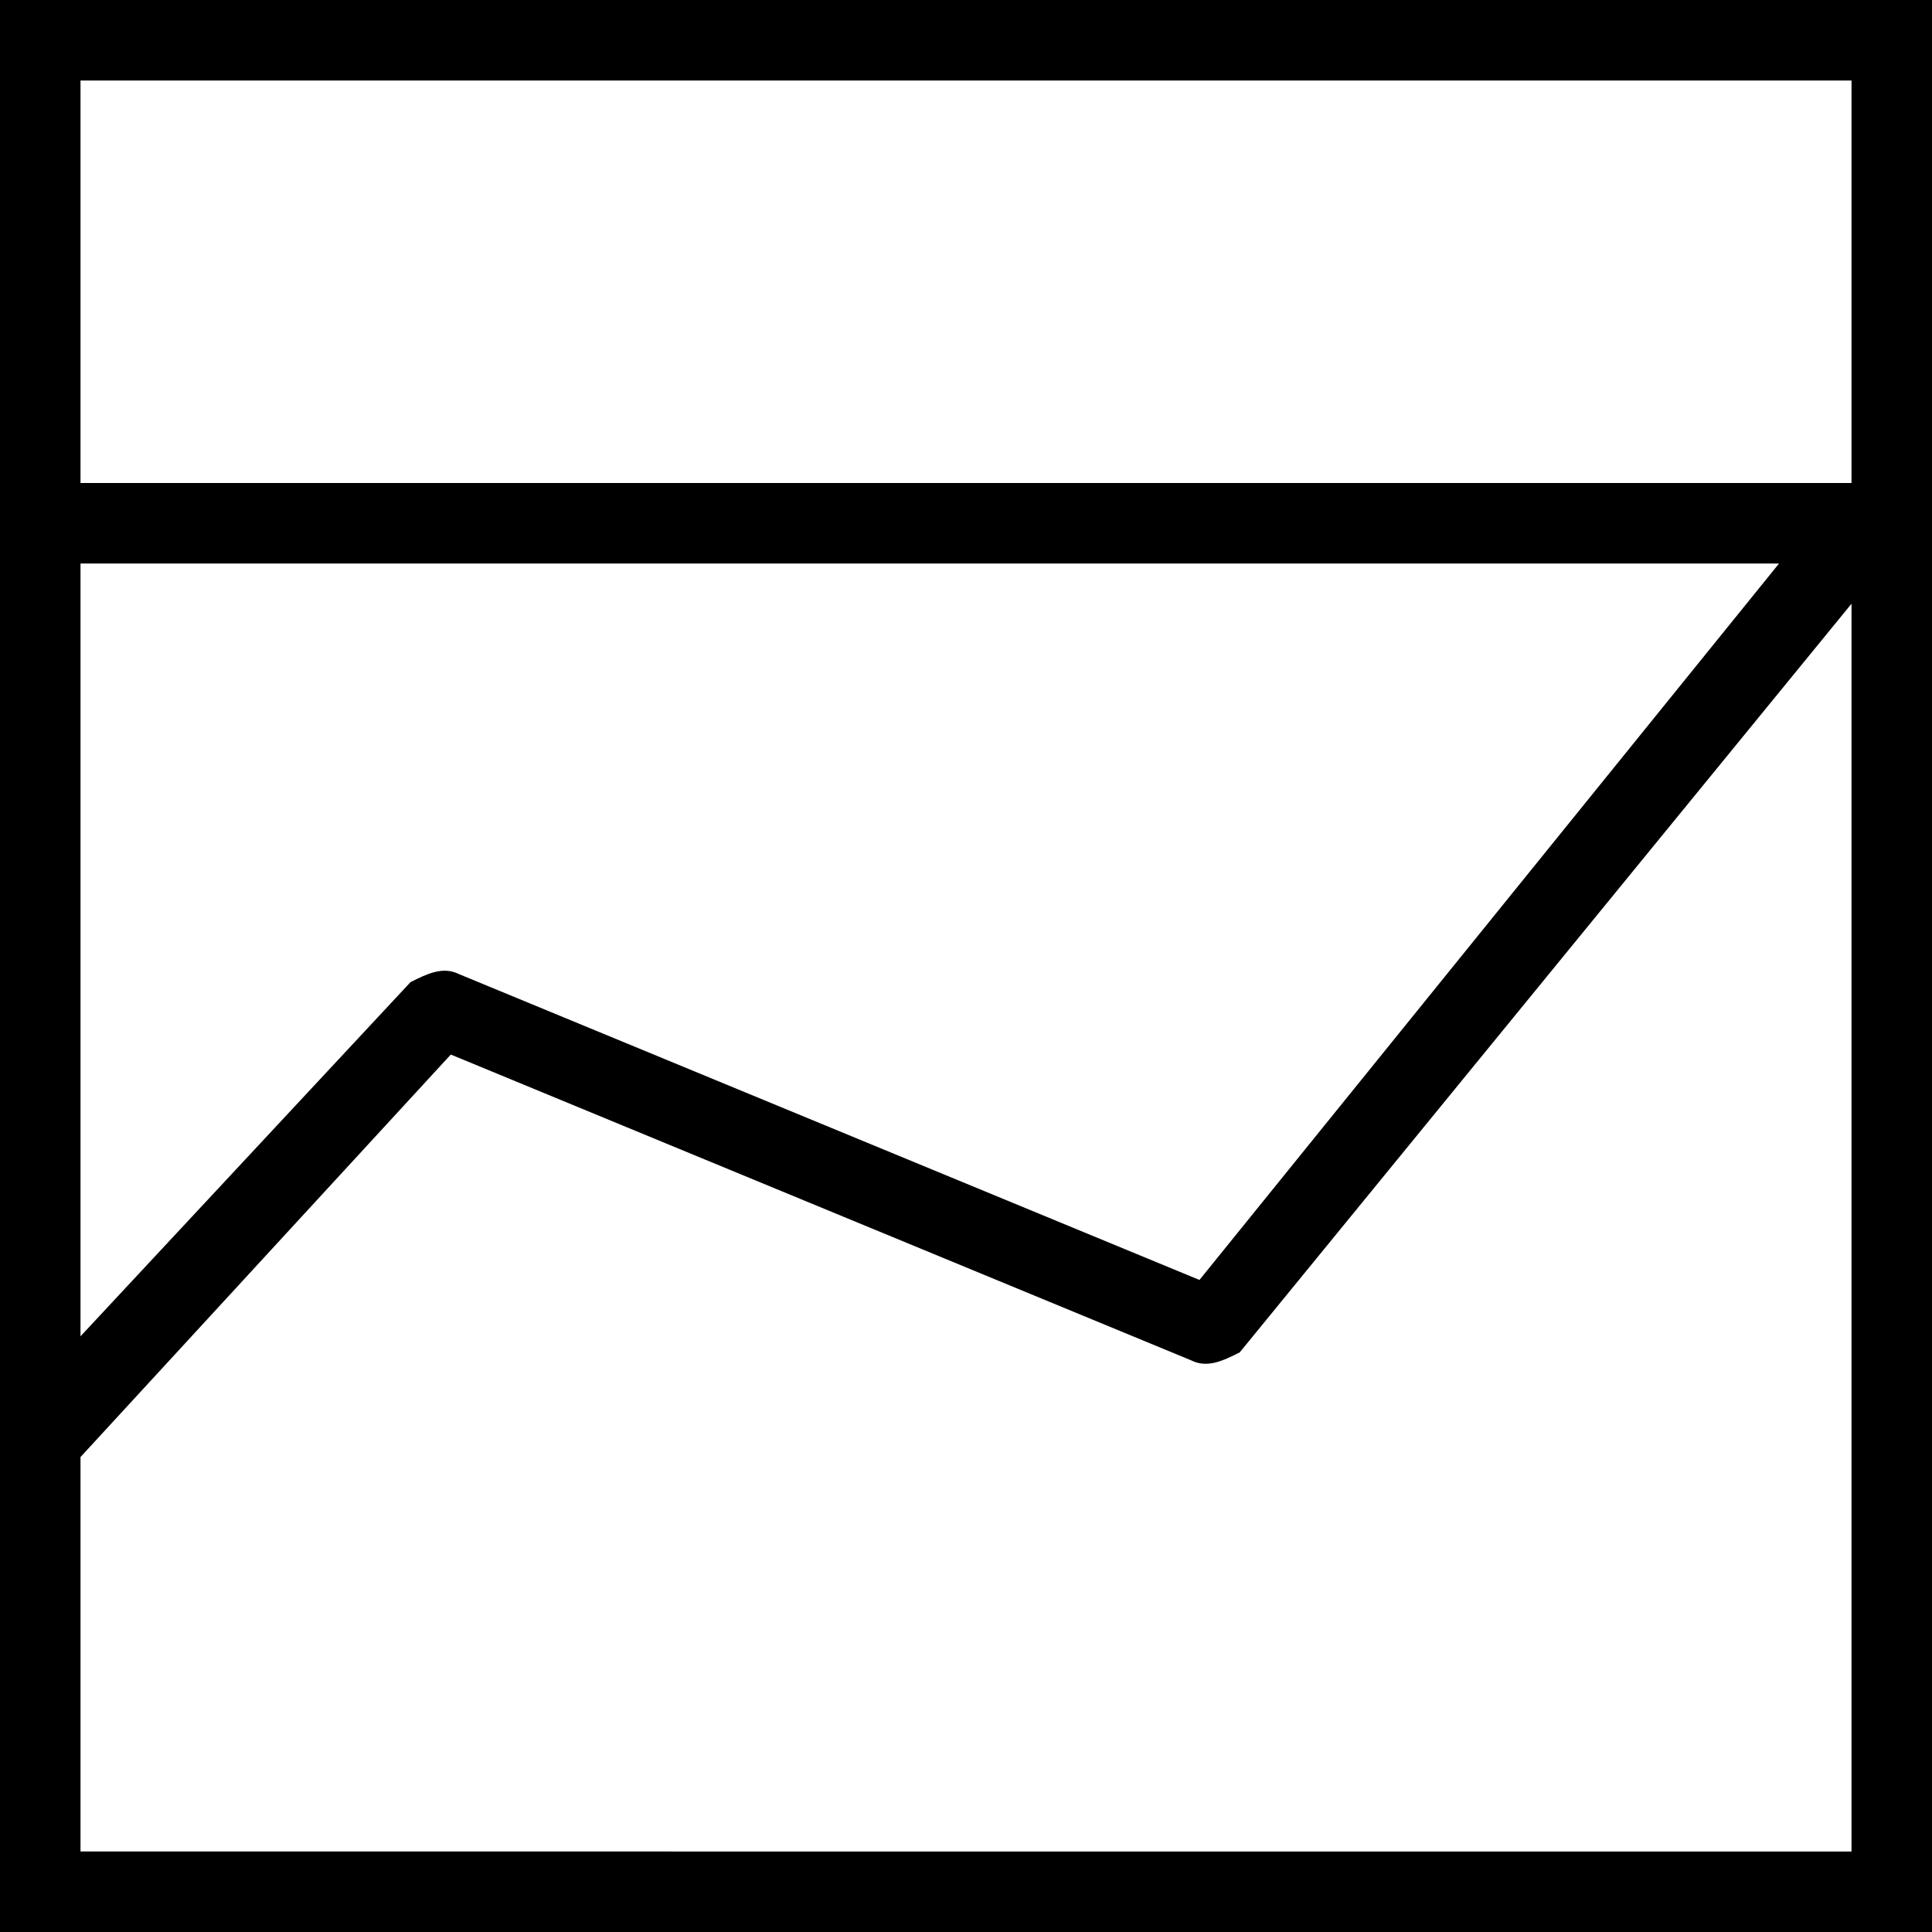 <svg width="24" height="24" viewBox="0 0 24 24" xmlns="http://www.w3.org/2000/svg" fill-rule="evenodd">
  <path d="M0 0v24h24V0H0zm22.1 7l-7.2 8.9-9.2-3.8c-.2-.1-.4 0-.6.1L1 16.6V7h21.1zm.9 16H1v-4.9l4.6-5 9.2 3.8c.2.1.4 0 .6-.1L23 7.5V23zm0-17H1V1h22v5z"/>
</svg>
